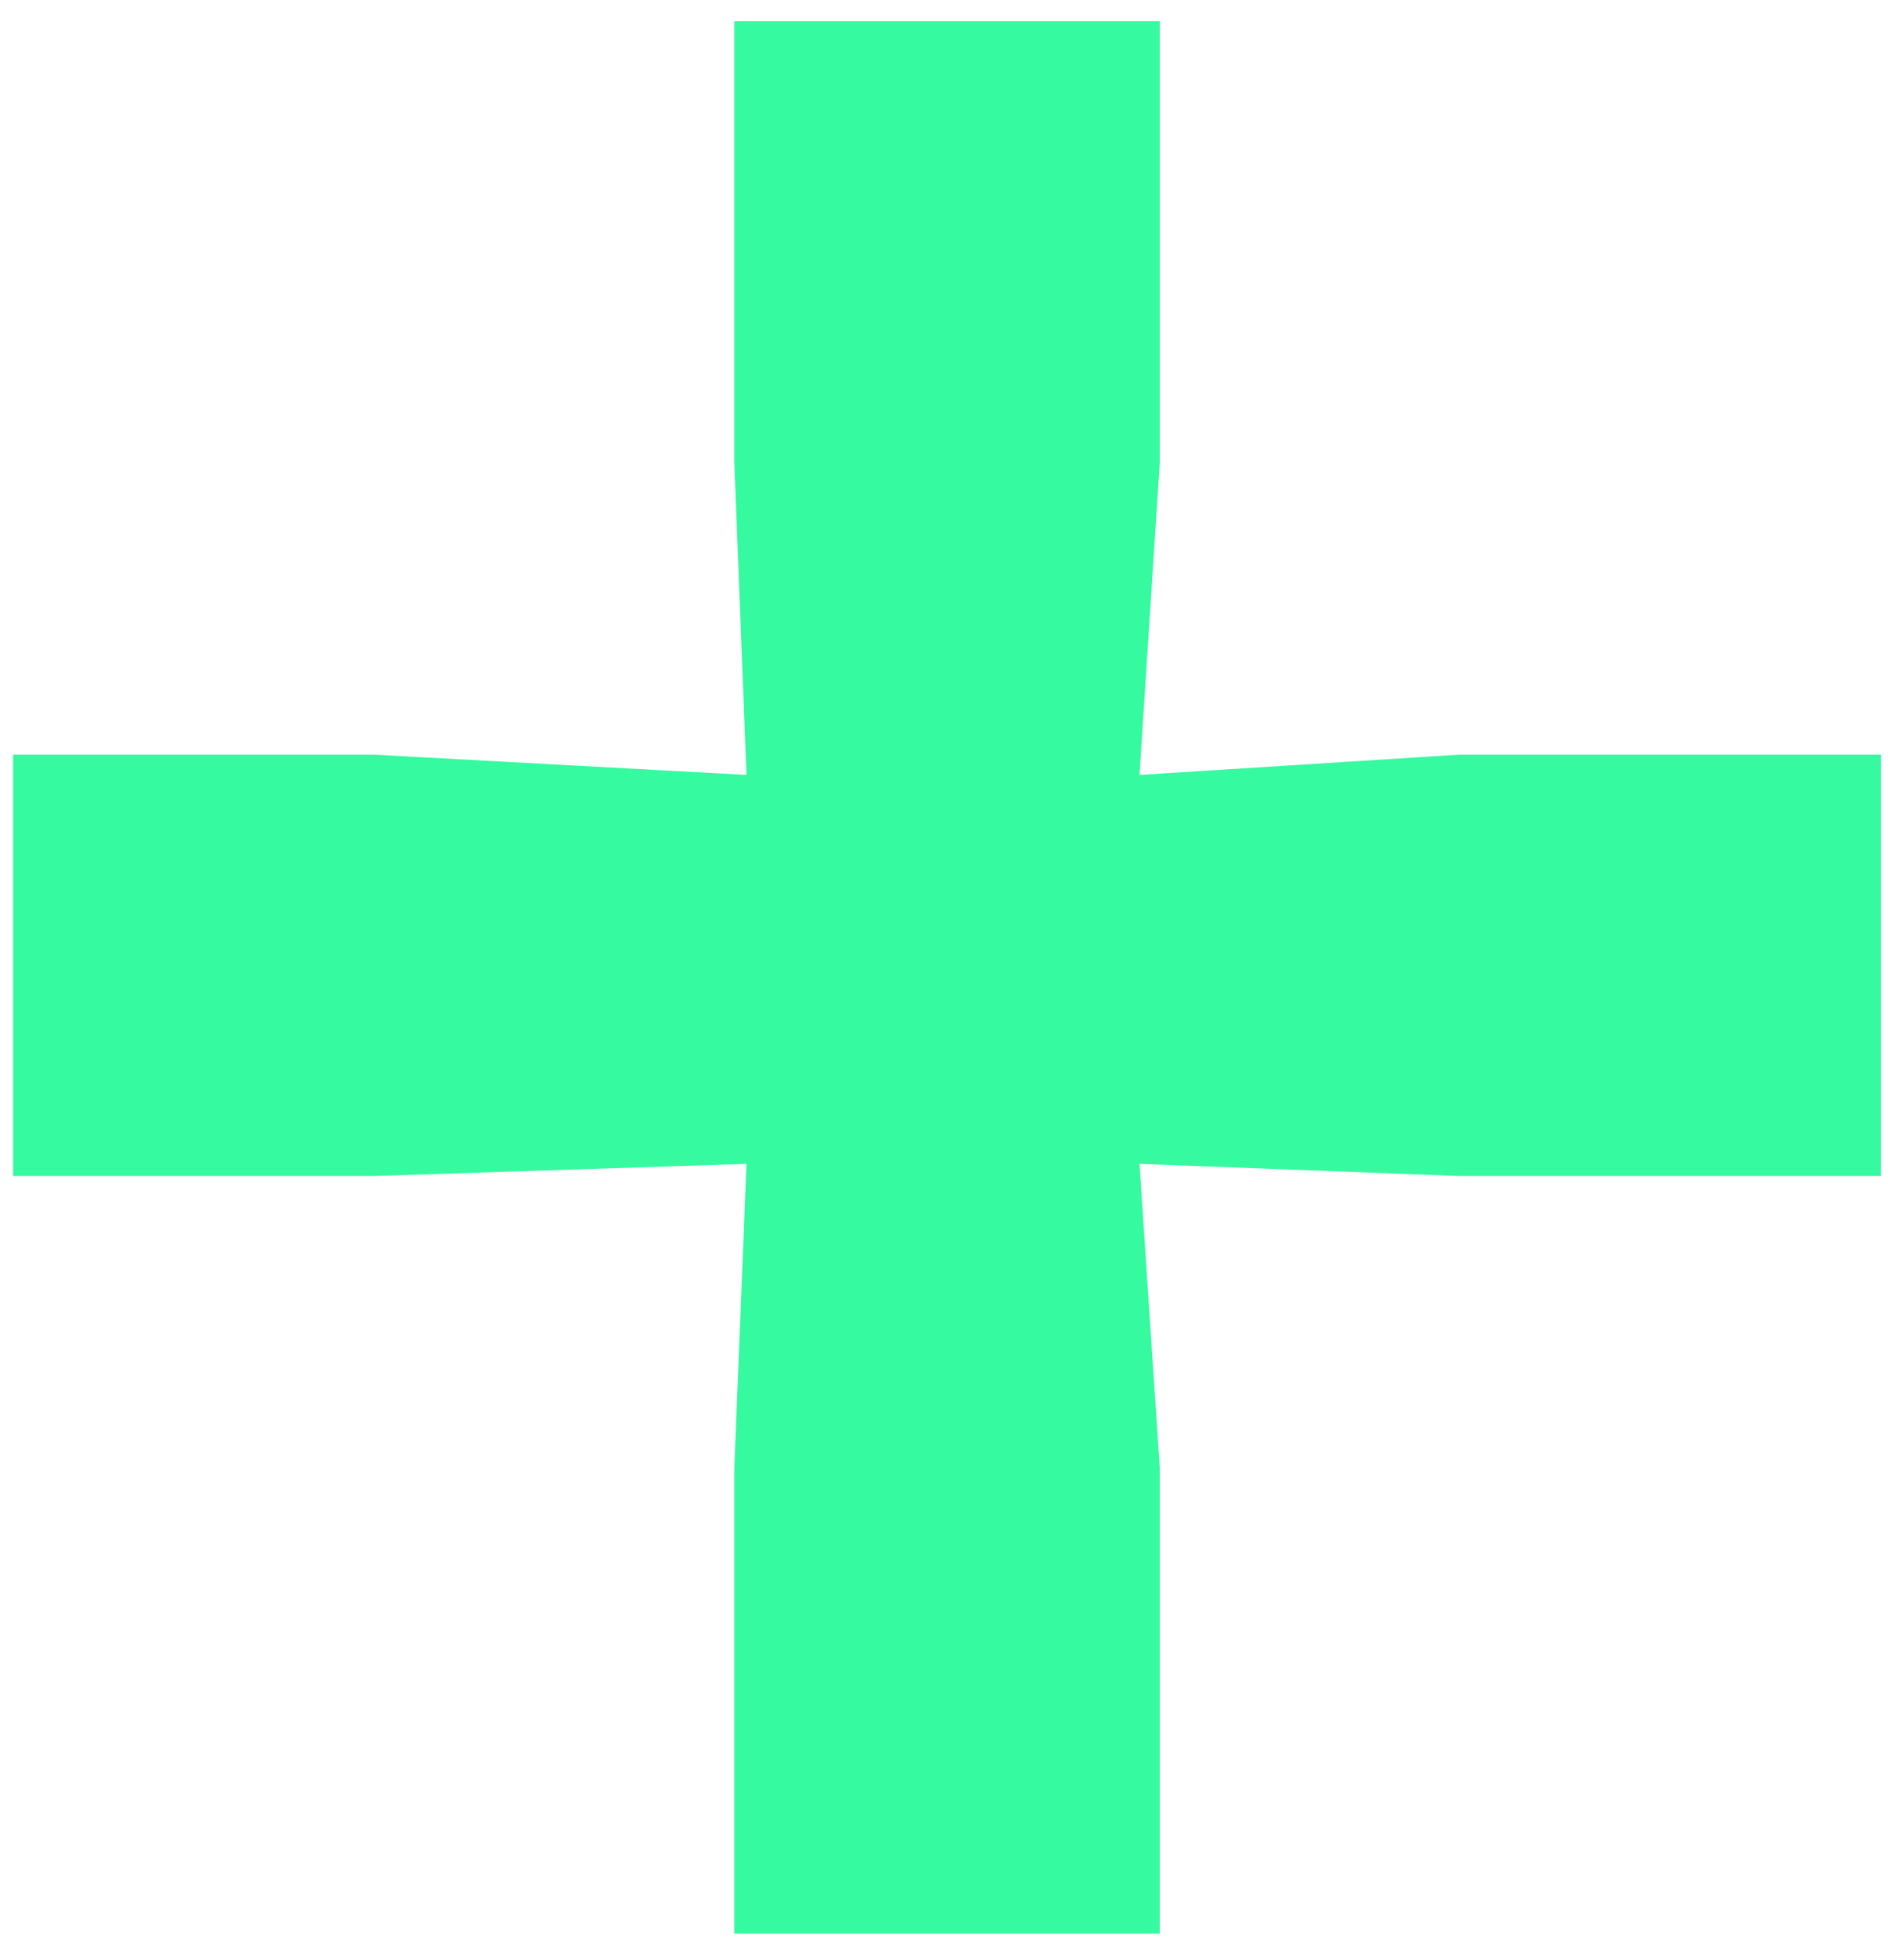 <svg width="63" height="65" viewBox="0 0 63 65" fill="none" xmlns="http://www.w3.org/2000/svg">
<path d="M24.752 25.695L24.349 15.35V0.706H38.455V15.35L37.783 25.695L48.397 25.023H62.369V38.995H48.397L37.783 38.592L38.455 48.668V64.118H24.349V48.668L24.752 38.592L12.392 38.995H0.435V25.023H12.392L24.752 25.695Z" fill="#35FAA0"/>
</svg>
